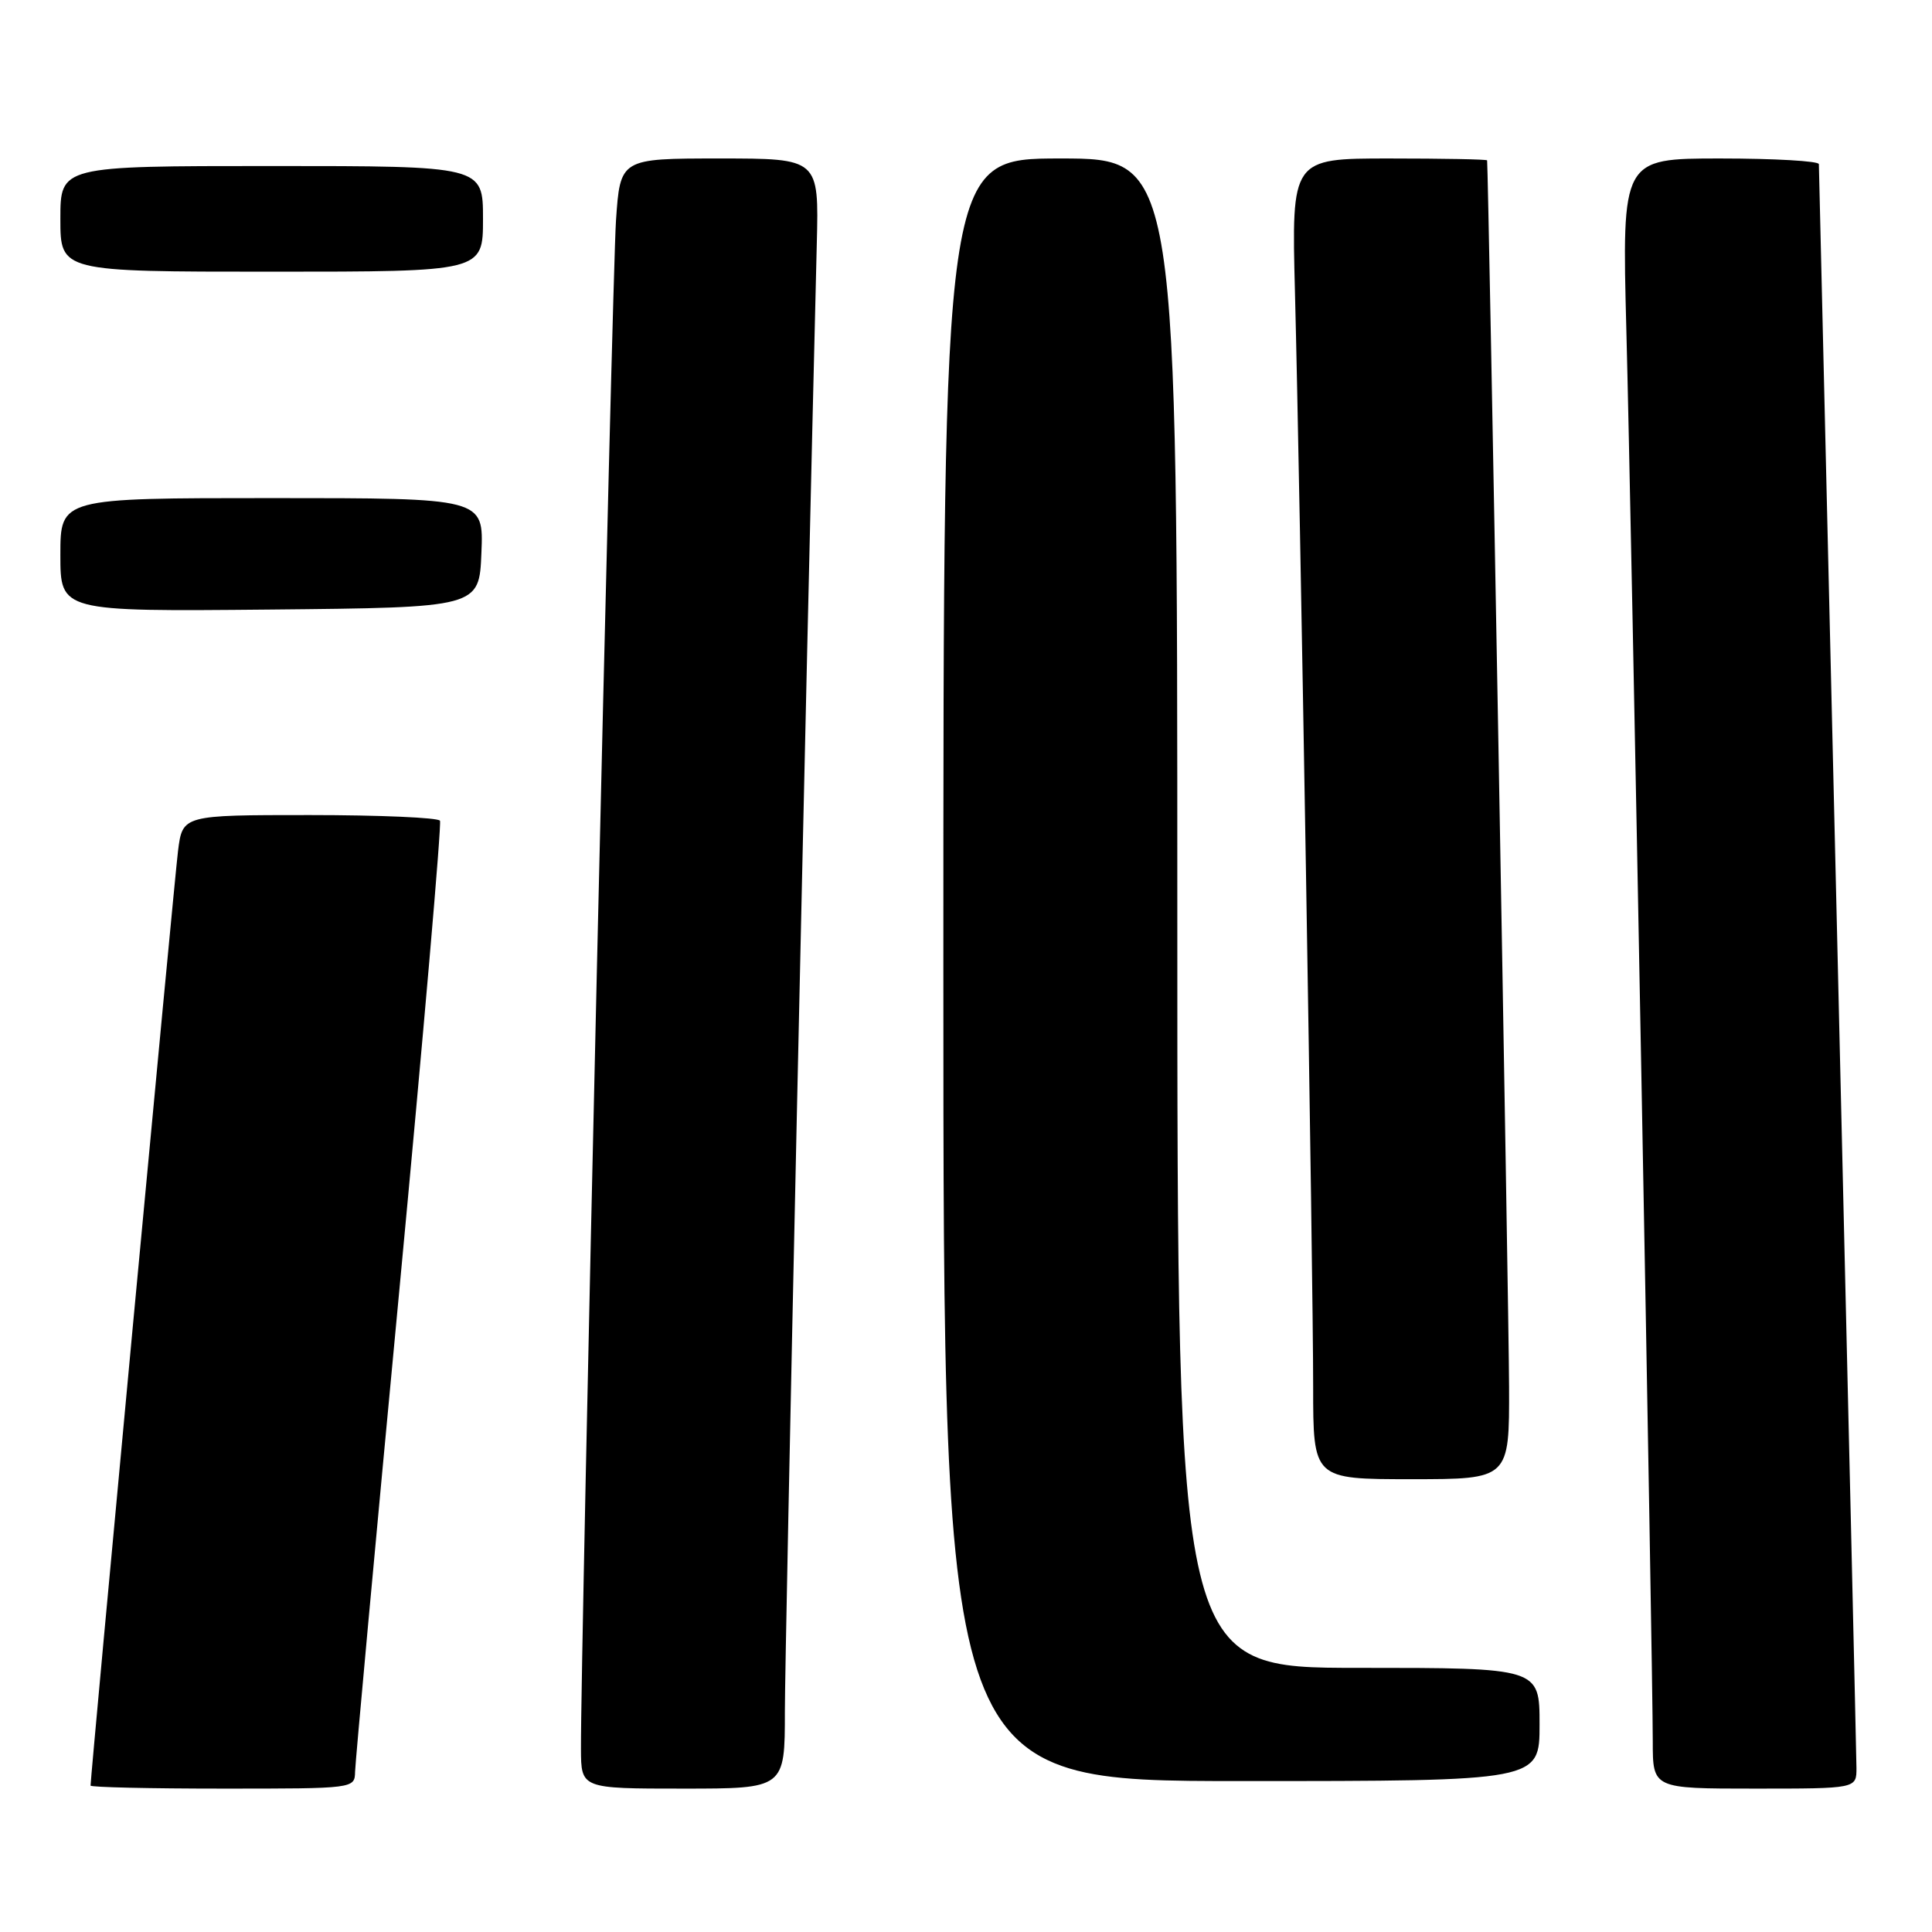 <?xml version="1.0" encoding="UTF-8" standalone="no"?>
<!DOCTYPE svg PUBLIC "-//W3C//DTD SVG 1.1//EN" "http://www.w3.org/Graphics/SVG/1.1/DTD/svg11.dtd" >
<svg xmlns="http://www.w3.org/2000/svg" xmlns:xlink="http://www.w3.org/1999/xlink" version="1.1" viewBox="0 0 256 256">
 <g >
 <path fill="currentColor"
d=" M 47.05 234.75 C 47.08 233.51 49.71 204.82 52.91 171.00 C 56.10 137.18 58.53 109.16 58.30 108.75 C 58.07 108.34 50.30 108.00 41.03 108.00 C 24.19 108.00 24.19 108.00 23.59 112.75 C 23.10 116.62 12.00 235.25 12.00 236.60 C 12.00 236.82 19.88 237.00 29.50 237.00 C 46.97 237.00 47.00 237.00 47.05 234.75 Z  M 104.00 226.75 C 104.00 218.65 106.81 89.42 108.23 32.25 C 108.51 21.00 108.51 21.00 95.35 21.00 C 82.18 21.00 82.18 21.00 81.62 29.25 C 81.11 36.74 76.92 219.37 76.98 231.75 C 77.00 237.00 77.00 237.00 90.50 237.00 C 104.00 237.00 104.00 237.00 104.00 226.75 Z  M 245.99 234.25 C 245.98 232.74 244.86 184.47 243.50 127.00 C 242.14 69.53 241.02 22.16 241.01 21.75 C 241.01 21.34 235.13 21.00 227.95 21.00 C 214.91 21.00 214.91 21.00 215.50 43.75 C 216.16 68.65 219.00 220.69 219.00 230.75 C 219.00 237.00 219.00 237.00 232.50 237.00 C 246.00 237.00 246.00 237.00 245.99 234.25 Z  M 204.00 228.50 C 204.00 221.00 204.00 221.00 180.00 221.00 C 156.00 221.00 156.00 221.00 156.00 121.00 C 156.00 21.00 156.00 21.00 140.50 21.00 C 125.00 21.00 125.00 21.00 125.00 128.50 C 125.00 236.00 125.00 236.00 164.50 236.00 C 204.00 236.00 204.00 236.00 204.00 228.50 Z  M 199.96 183.75 C 199.94 173.85 197.21 22.13 197.05 21.25 C 197.02 21.11 191.18 21.00 184.06 21.00 C 171.13 21.00 171.13 21.00 171.59 38.75 C 172.26 64.68 174.01 169.45 174.00 183.75 C 174.00 196.00 174.00 196.00 187.00 196.00 C 200.00 196.00 200.00 196.00 199.96 183.75 Z  M 63.79 73.25 C 64.09 66.00 64.09 66.00 36.04 66.00 C 8.00 66.00 8.00 66.00 8.00 73.52 C 8.00 81.03 8.00 81.03 35.75 80.77 C 63.50 80.50 63.50 80.50 63.79 73.25 Z  M 64.00 29.00 C 64.00 22.00 64.00 22.00 36.00 22.00 C 8.00 22.00 8.00 22.00 8.00 29.00 C 8.00 36.00 8.00 36.00 36.00 36.00 C 64.00 36.00 64.00 36.00 64.00 29.00 Z "/>
</g>
</svg>